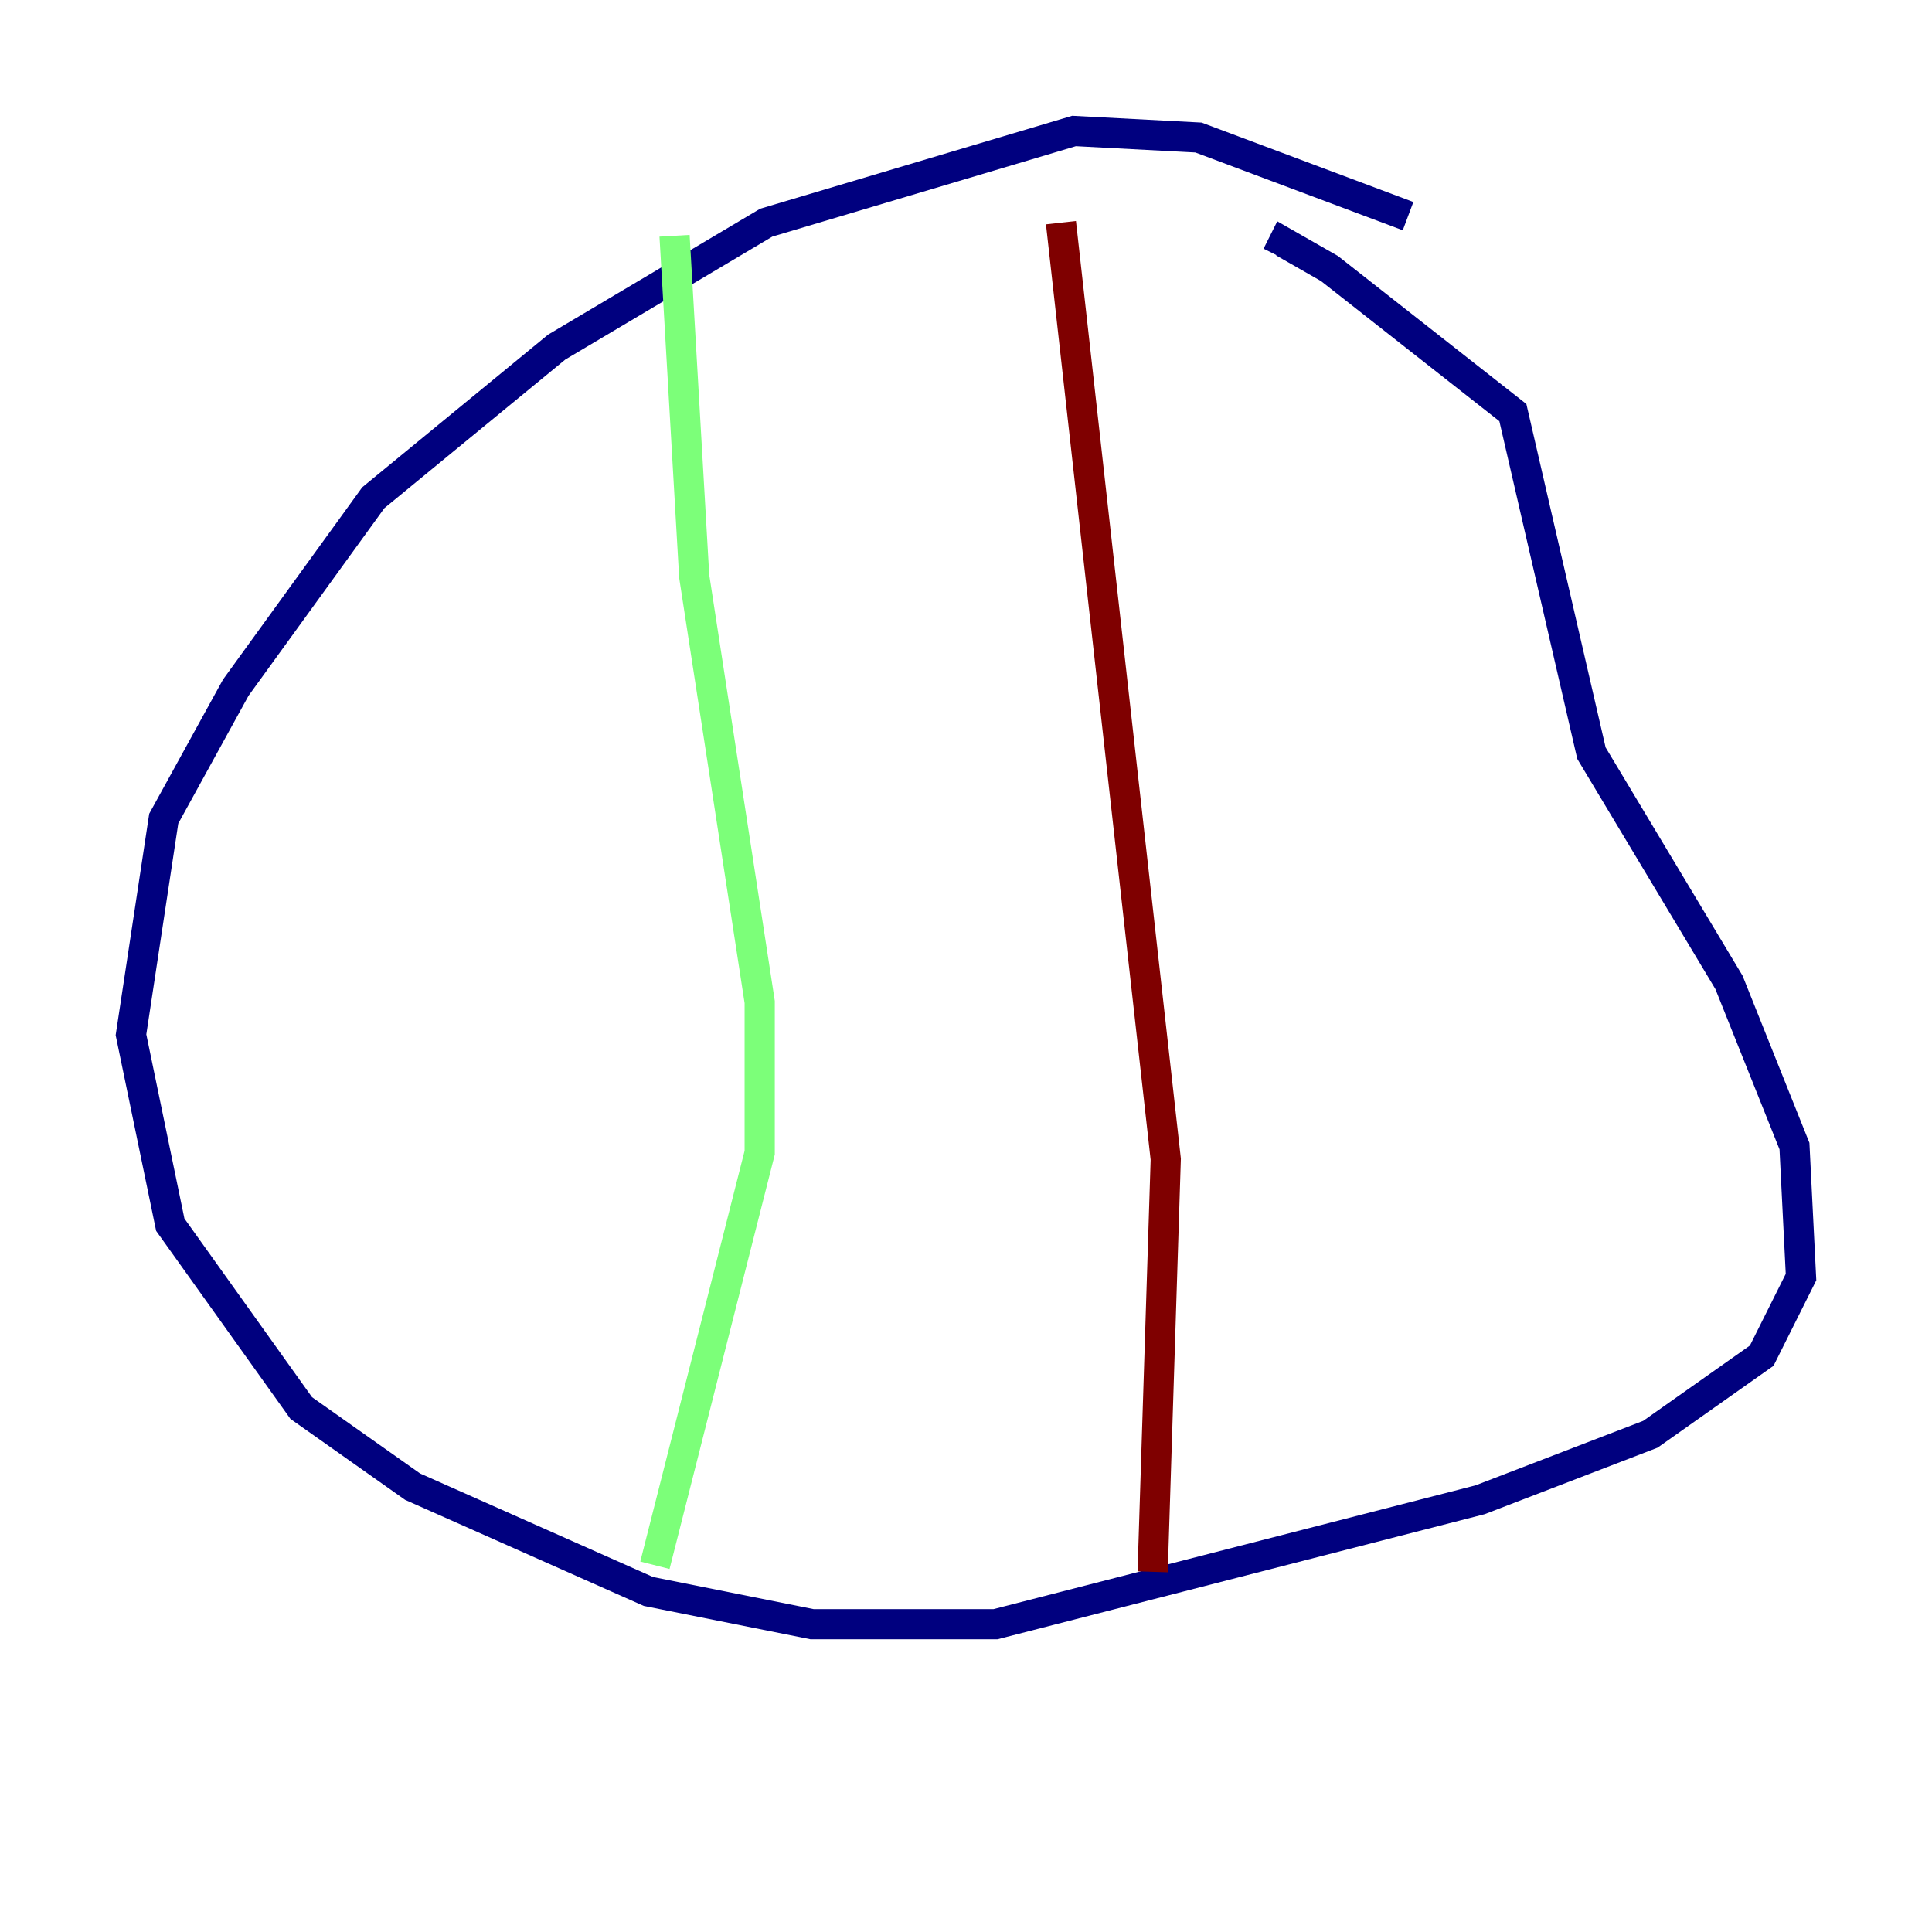 <?xml version="1.0" encoding="utf-8" ?>
<svg baseProfile="tiny" height="128" version="1.2" viewBox="0,0,128,128" width="128" xmlns="http://www.w3.org/2000/svg" xmlns:ev="http://www.w3.org/2001/xml-events" xmlns:xlink="http://www.w3.org/1999/xlink"><defs /><polyline fill="none" points="93.288,14.319 79.403,9.112 71.159,8.678 50.766,14.752 36.881,22.997 24.732,32.976 15.62,45.559 10.848,54.237 8.678,68.556 11.281,81.139 19.959,93.288 27.336,98.495 42.956,105.437 53.803,107.607 65.953,107.607 98.061,99.363 109.342,95.024 116.719,89.817 119.322,84.61 118.888,75.932 114.549,65.085 105.437,49.898 100.231,27.336 88.081,17.79 85.044,16.054 84.61,16.922" stroke="#00007f" stroke-width="2" /><polyline fill="none" points="44.691,15.62 45.993,38.183 50.332,66.386 50.332,76.366 43.39,103.702" stroke="#7cff79" stroke-width="2" /><polyline fill="none" points="76.366,104.136 77.234,76.8 70.291,14.752" stroke="#7f0000" stroke-width="2" /></svg>